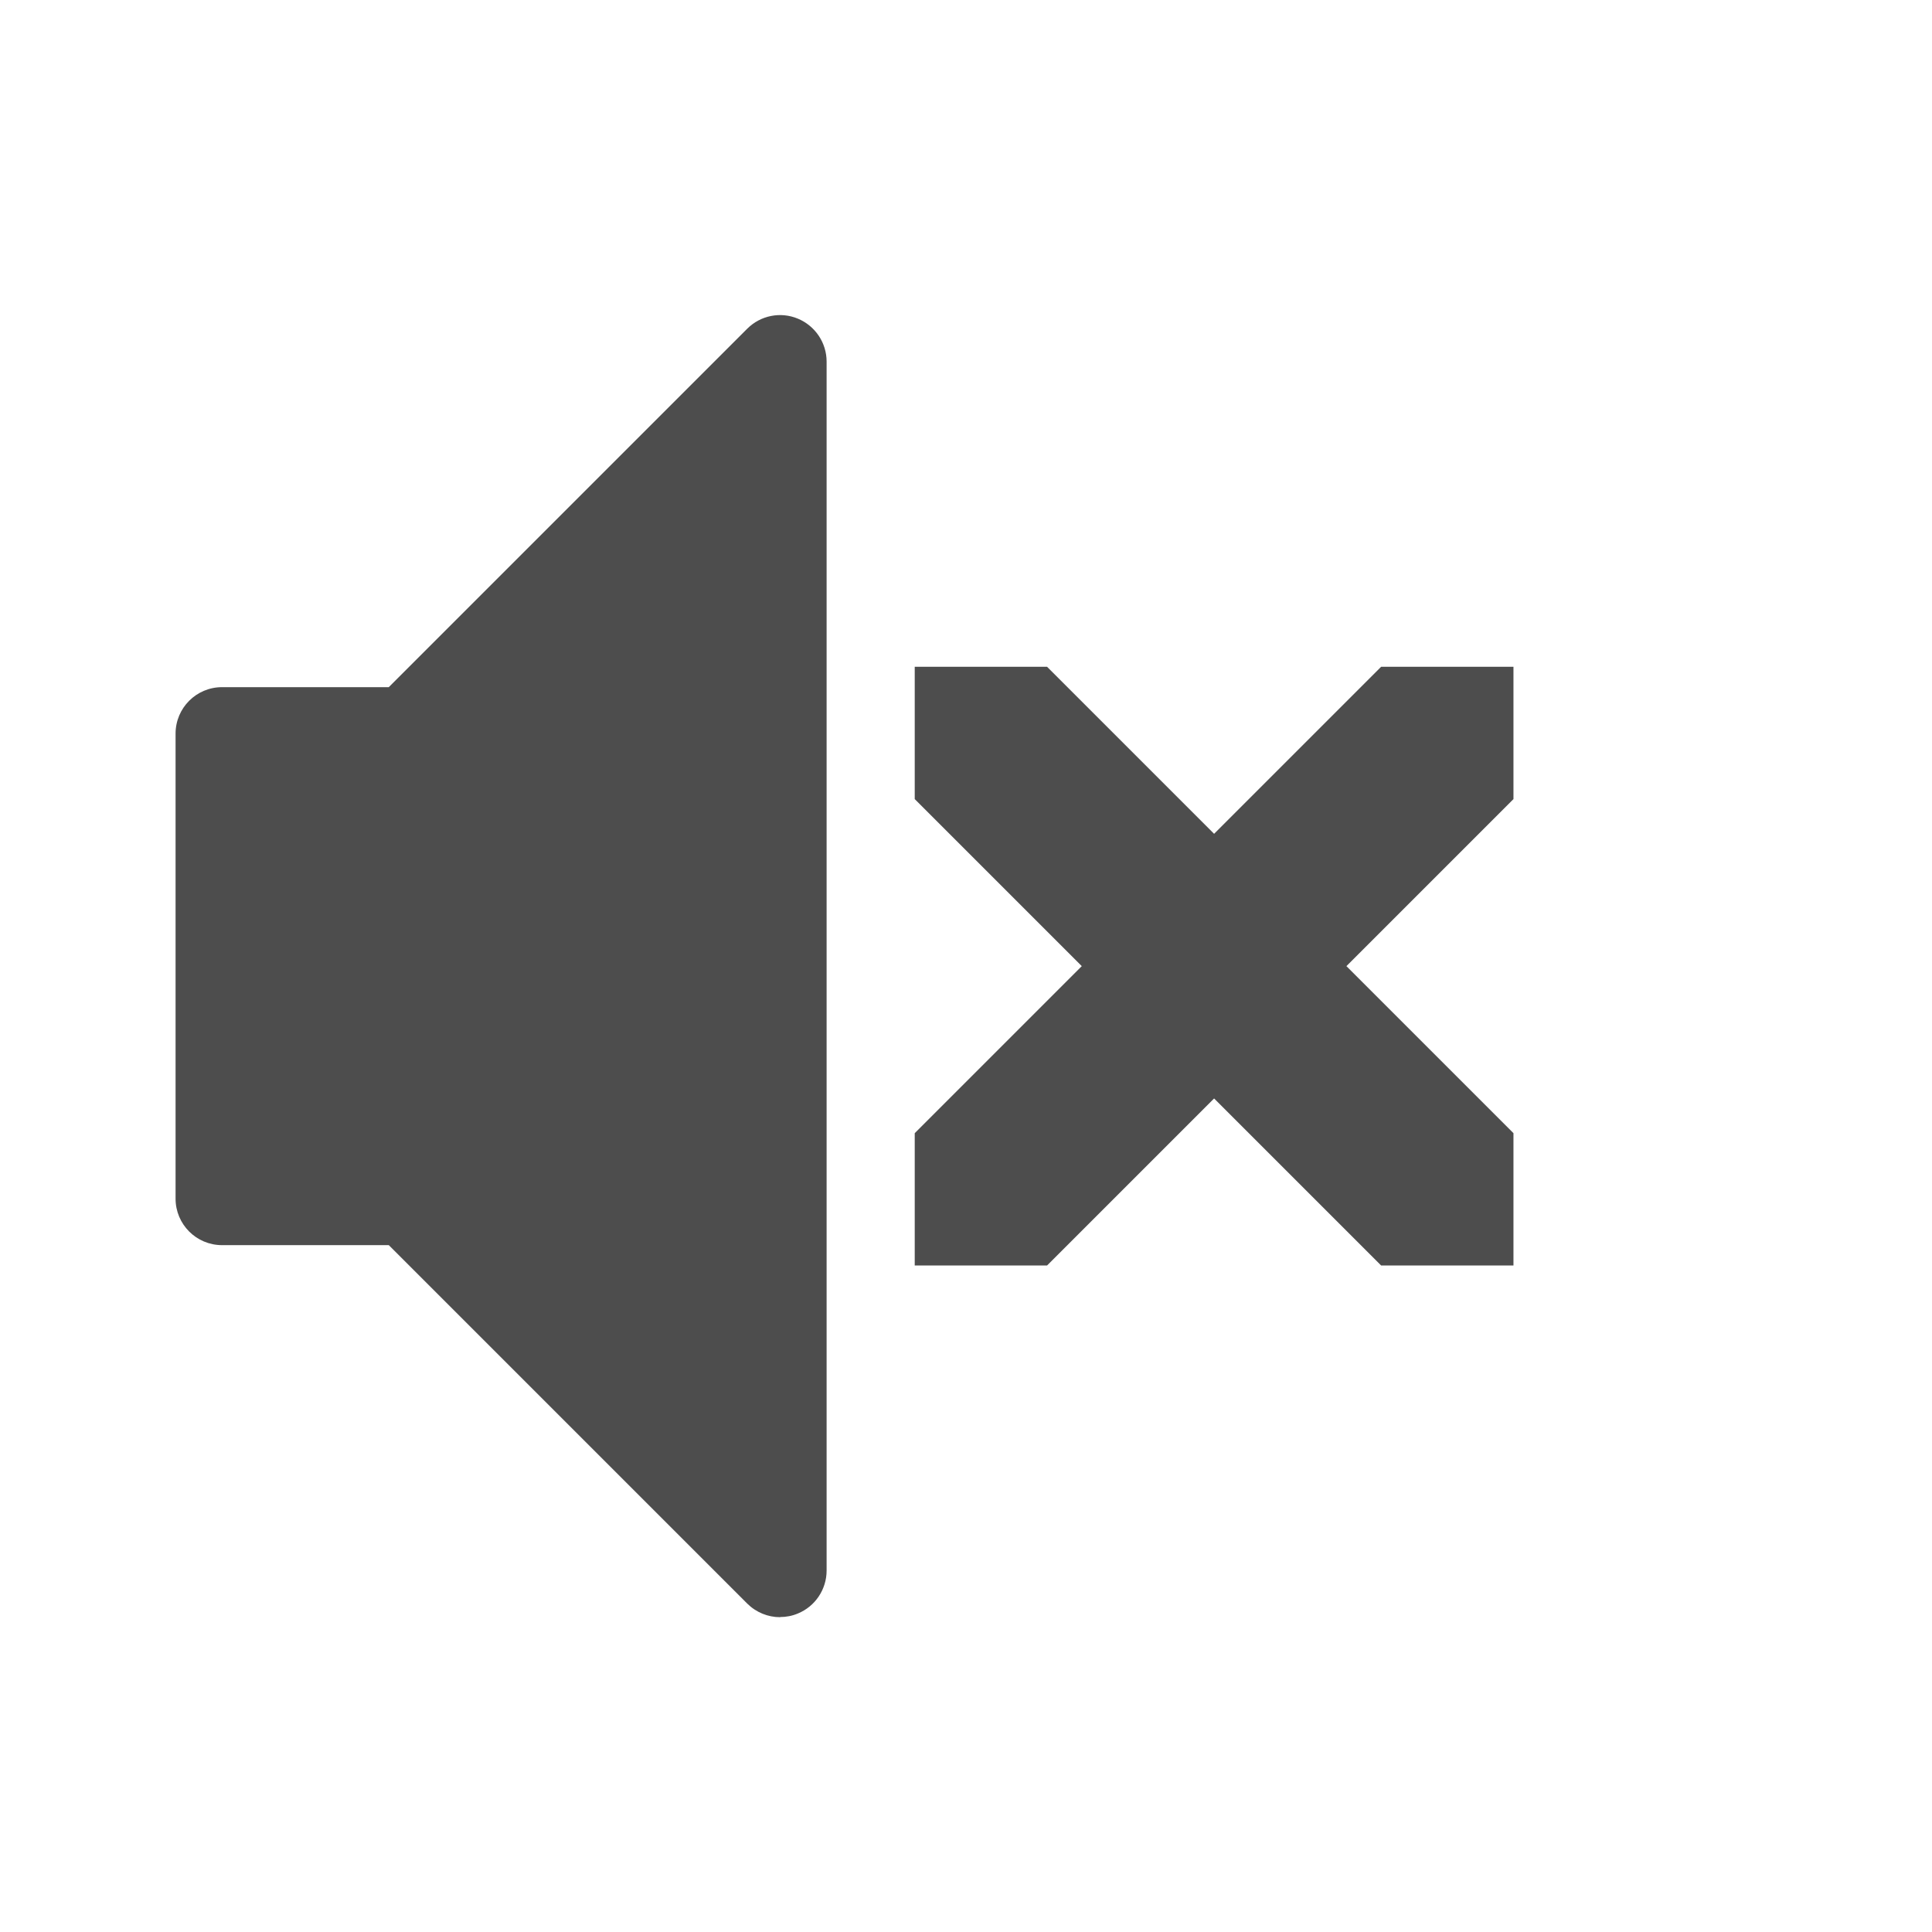 <?xml version="1.0" encoding="UTF-8" standalone="no"?>
<!-- Created with Inkscape (http://www.inkscape.org/) -->

<svg
   xmlns:sketch="http://www.bohemiancoding.com/sketch/ns"
   xmlns:dc="http://purl.org/dc/elements/1.1/"
   xmlns:cc="http://creativecommons.org/ns#"
   xmlns:rdf="http://www.w3.org/1999/02/22-rdf-syntax-ns#"
   xmlns:svg="http://www.w3.org/2000/svg"
   xmlns="http://www.w3.org/2000/svg"
   xmlns:sodipodi="http://sodipodi.sourceforge.net/DTD/sodipodi-0.dtd"
   xmlns:inkscape="http://www.inkscape.org/namespaces/inkscape"
   width="22"
   height="22"
   id="svg3760"
   version="1.1"
   inkscape:version="0.91 r13725"
   sodipodi:docname="audio-volume-muted.svg">
  <defs
     id="defs3762">
    <linearGradient
       id="linearGradient5263">
      <stop
         offset="0"
         style="stop-color:#a0d5ff;stop-opacity:1"
         id="stop5265" />
      <stop
         offset="1"
         style="stop-color:#a0d5ff;stop-opacity:1"
         id="stop5267" />
    </linearGradient>
  </defs>
  <sodipodi:namedview
     id="base"
     pagecolor="#6a6a6a"
     bordercolor="#666666"
     borderopacity="1.0"
     inkscape:pageopacity="0"
     inkscape:pageshadow="2"
     inkscape:zoom="22.627417"
     inkscape:cx="3.5353395"
     inkscape:cy="11.032597"
     inkscape:document-units="px"
     inkscape:current-layer="g5548"
     showgrid="true"
     fit-margin-top="0"
     fit-margin-left="0"
     fit-margin-right="0"
     fit-margin-bottom="0"
     inkscape:window-width="1366"
     inkscape:window-height="687"
     inkscape:window-x="0"
     inkscape:window-y="0"
     inkscape:window-maximized="1"
     inkscape:showpageshadow="false"
     showguides="true"
     inkscape:guide-bbox="true">
    <inkscape:grid
       type="xygrid"
       id="grid4106"
       originx="-1px"
       originy="-1px" />
    <sodipodi:guide
       position="2,20"
       orientation="0,18"
       id="guide4229" />
    <sodipodi:guide
       position="20,20"
       orientation="18,0"
       id="guide4231" />
    <sodipodi:guide
       position="20,2"
       orientation="0,-18"
       id="guide4233" />
    <sodipodi:guide
       position="2,2"
       orientation="-18,0"
       id="guide4235" />
    <sodipodi:guide
       position="19,3"
       orientation="0,-16"
       id="guide4241" />
    <sodipodi:guide
       position="3,19"
       orientation="6,0"
       id="guide4155" />
    <sodipodi:guide
       position="19,13"
       orientation="-6,0"
       id="guide4167" />
    <sodipodi:guide
       position="19,19"
       orientation="0,-6"
       id="guide4169" />
    <sodipodi:guide
       position="11,10"
       orientation="0,1"
       id="guide4149" />
  </sodipodi:namedview>
  <g
     inkscape:label="Capa 1"
     inkscape:groupmode="layer"
     id="layer1"
     transform="translate(-551.286,-607.648)">
    <g
       id="g5548"
       sketch:type="MSShapeGroup"
       transform="matrix(0.143,0,0,0.143,554.041,610.292)"
       style="fill:#000000;fill-opacity:0.8">
      <g
         id="g4273"
         transform="matrix(0.966,0,0,0.966,15.481,22.261)">
        <g
           transform="matrix(6.517,0,0,6.517,-28.014,-34.229)"
           id="g4218-9-0-4">
          <g
             style="fill:#ffffff;fill-opacity:1;stroke:#000000;stroke-width:0.73;stroke-miterlimit:4;stroke-dasharray:none;stroke-opacity:0.85"
             transform="matrix(1.176,0,0,1.176,1.001,1.589)"
             id="g4198-2-5-3-6-5">
            <path
               style="fill:none;fill-opacity:0.851;stroke:none;stroke-width:0.73;stroke-miterlimit:4;stroke-dasharray:none;stroke-opacity:0.85"
               d="m 13.907,14.407 c -0.192,0 -0.384,-0.073 -0.53,-0.22 -0.293,-0.293 -0.293,-0.768 0,-1.061 1.369,-1.369 2.123,-3.19 2.123,-5.127 0,-1.937 -0.754,-3.757 -2.123,-5.127 -0.293,-0.293 -0.293,-0.768 0,-1.061 0.293,-0.293 0.768,-0.293 1.061,0 1.653,1.653 2.563,3.85 2.563,6.187 0,2.337 -0.91,4.534 -2.563,6.187 -0.146,0.146 -0.338,0.22 -0.53,0.22 z"
               id="path4258-0-7-4-9"
               inkscape:connector-curvature="0" />
            <path
               style="fill:#000000;fill-opacity:0;stroke:#000000;stroke-width:0.73;stroke-miterlimit:4;stroke-dasharray:none;stroke-opacity:0"
               d="m 11.243,12.993 c -0.192,0 -0.384,-0.073 -0.53,-0.22 -0.293,-0.293 -0.293,-0.768 0,-1.061 2.047,-2.047 2.047,-5.378 0,-7.425 -0.293,-0.293 -0.293,-0.768 0,-1.061 0.293,-0.293 0.768,-0.293 1.061,0 1.275,1.275 1.977,2.97 1.977,4.773 0,1.803 -0.702,3.498 -1.977,4.773 -0.146,0.146 -0.338,0.22 -0.53,0.22 l 0,0 z"
               id="path4256-2-3-3-2"
               inkscape:connector-curvature="0" />
            <path
               style="fill:#000000;fill-opacity:0;stroke:#000000;stroke-width:0.73;stroke-miterlimit:4;stroke-dasharray:none;stroke-opacity:0"
               d="m 8.578,11.578 c -0.192,0 -0.384,-0.073 -0.53,-0.22 -0.293,-0.293 -0.293,-0.768 0,-1.061 1.267,-1.267 1.267,-3.329 0,-4.596 -0.293,-0.293 -0.293,-0.768 0,-1.061 0.293,-0.293 0.768,-0.293 1.061,0 1.852,1.852 1.852,4.865 0,6.718 -0.146,0.146 -0.338,0.22 -0.53,0.22 z"
               id="path4188-4-3-4-2-8"
               inkscape:connector-curvature="0" />
          </g>
          <g
             id="g4216-4-6-2"
             transform="translate(16,4)">
            <path
               inkscape:connector-curvature="0"
               id="path4258-0-3-0-6-7"
               d="m 1.36,14.537 c -0.226,0 -0.452,-0.086 -0.623,-0.259 -0.345,-0.345 -0.345,-0.903 0,-1.248 C 2.347,11.42 3.234,9.278 3.234,6.999 c 0,-2.279 -0.887,-4.419 -2.497,-6.031 -0.345,-0.345 -0.345,-0.903 0,-1.248 0.345,-0.345 0.903,-0.345 1.248,0 C 3.93,1.664 5,4.249 5,6.998 5,9.747 3.93,12.331 1.985,14.276 1.813,14.448 1.587,14.535 1.362,14.535 Z"
               style="fill:none;fill-opacity:1;stroke:none;stroke-width:0.5;stroke-miterlimit:4;stroke-dasharray:none;stroke-opacity:0.85" />
            <path
               inkscape:connector-curvature="0"
               id="path4256-2-4-6-3-0"
               d="m -1.773,12.874 c -0.226,0 -0.452,-0.086 -0.623,-0.259 -0.345,-0.345 -0.345,-0.903 0,-1.248 2.408,-2.408 2.408,-6.326 0,-8.734 -0.345,-0.345 -0.345,-0.903 0,-1.248 0.345,-0.345 0.903,-0.345 1.248,0 1.5,1.5 2.326,3.494 2.326,5.615 0,2.121 -0.826,4.115 -2.326,5.615 -0.172,0.172 -0.398,0.259 -0.623,0.259 l 0,0 z"
               style="fill:#f2f2f2;fill-opacity:0;stroke:none;stroke-width:0.5;stroke-miterlimit:4;stroke-dasharray:none;stroke-opacity:0.85" />
            <path
               inkscape:connector-curvature="0"
               id="path4188-4-3-8-6-6-1"
               d="m -4.908,11.209 c -0.226,0 -0.452,-0.086 -0.623,-0.259 -0.345,-0.345 -0.345,-0.903 0,-1.248 1.49,-1.49 1.49,-3.916 0,-5.406 -0.345,-0.345 -0.345,-0.903 0,-1.248 0.345,-0.345 0.903,-0.345 1.248,0 2.179,2.179 2.179,5.723 0,7.903 -0.172,0.172 -0.398,0.259 -0.623,0.259 z"
               style="fill:#f2f2f2;fill-opacity:0;stroke:none;stroke-width:0.5;stroke-miterlimit:4;stroke-dasharray:none;stroke-opacity:0.85" />
            <path
               id="path4190-4-2-8-3-6-8"
               d="m -7.353,15.235 c -0.153,0 -0.303,-0.06 -0.416,-0.172 l -4.534,-4.534 -2.109,0 C -14.737,10.529 -15,10.266 -15,9.941 l 0,-5.882 c 0,-0.325 0.263,-0.588 0.588,-0.588 l 2.109,0 4.534,-4.534 c 0.168,-0.168 0.421,-0.219 0.641,-0.127 0.22,0.092 0.363,0.306 0.363,0.543 l 0,15.292 c 0,0.238 -0.144,0.453 -0.363,0.543 -0.073,0.031 -0.149,0.045 -0.225,0.045 z"
               inkscape:connector-curvature="0"
               style="fill:#4d4d4d;fill-opacity:1;stroke:none;stroke-width:0.5;stroke-miterlimit:4;stroke-dasharray:none;stroke-opacity:0.85" />
          </g>
        </g>
        <g
           transform="matrix(8.226,0,0,8.226,-32.543,-28.351)"
           id="g4415-1">
          <path
             style="fill:#4d4d4d;fill-opacity:1;stroke:none;stroke-width:0.425;stroke-linecap:round;stroke-linejoin:round;stroke-miterlimit:4;stroke-dasharray:none;stroke-opacity:0.85"
             inkscape:connector-curvature="0"
             d="m 14.75,9.674 0,1.326 -1.326,0 -1.674,-1.674 -1.674,1.674 -1.326,0 0,-1.326 L 10.424,8 8.75,6.326 l 0,-1.326 1.326,0 1.674,1.674 1.674,-1.674 1.326,0 0,1.326 -1.674,1.674 1.674,1.674 z"
             id="path4405-0-3" />
        </g>
      </g>
    </g>
  </g>
</svg>
